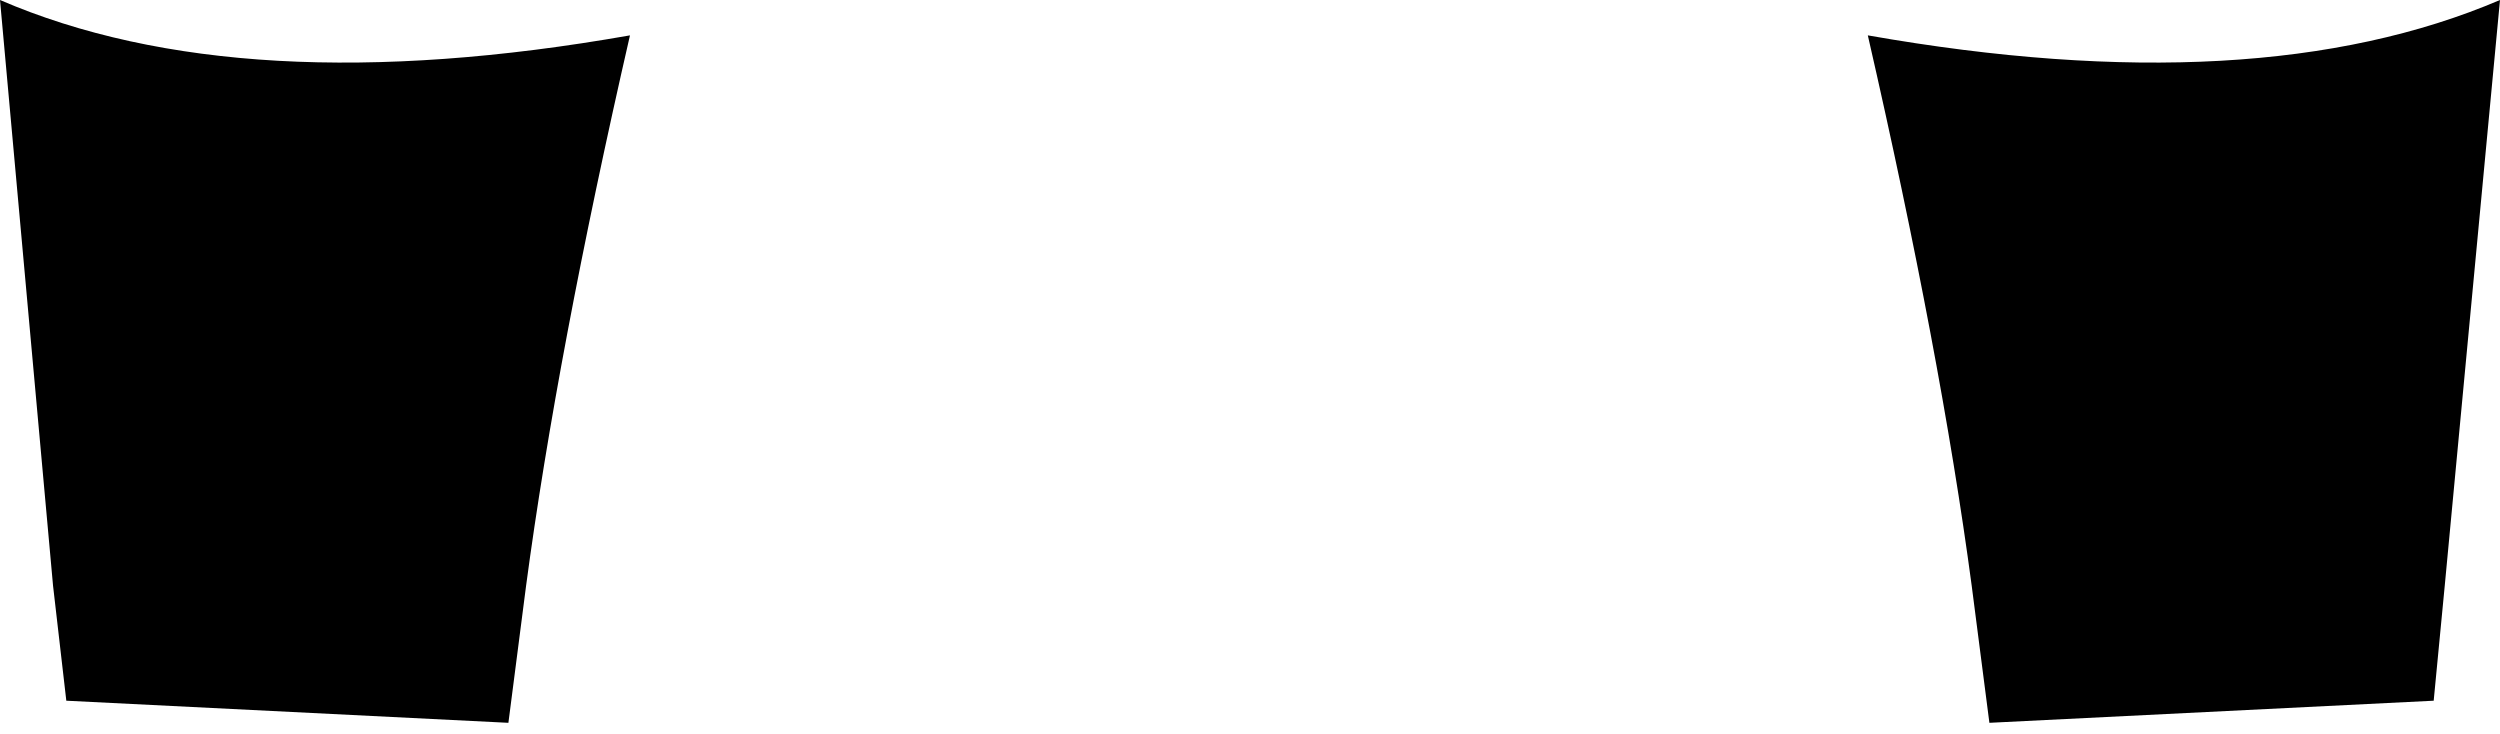 <?xml version="1.0" encoding="UTF-8" standalone="no"?>
<svg xmlns:xlink="http://www.w3.org/1999/xlink" height="16.6px" width="56.55px" xmlns="http://www.w3.org/2000/svg">
  <g transform="matrix(1.0, 0.0, 0.0, 1.0, -371.65, -476.3)">
    <path d="M426.7 492.15 L416.65 492.65 416.25 489.55 Q415.55 484.3 413.9 477.1 422.7 478.65 428.2 476.3 L426.95 489.55 426.7 492.15 M373.15 492.15 L372.85 489.55 371.65 476.3 Q377.1 478.65 385.9 477.1 384.25 484.3 383.55 489.55 L383.15 492.65 373.15 492.15" fill="#000000" fill-rule="evenodd" stroke="none"/>
  </g>
</svg>
